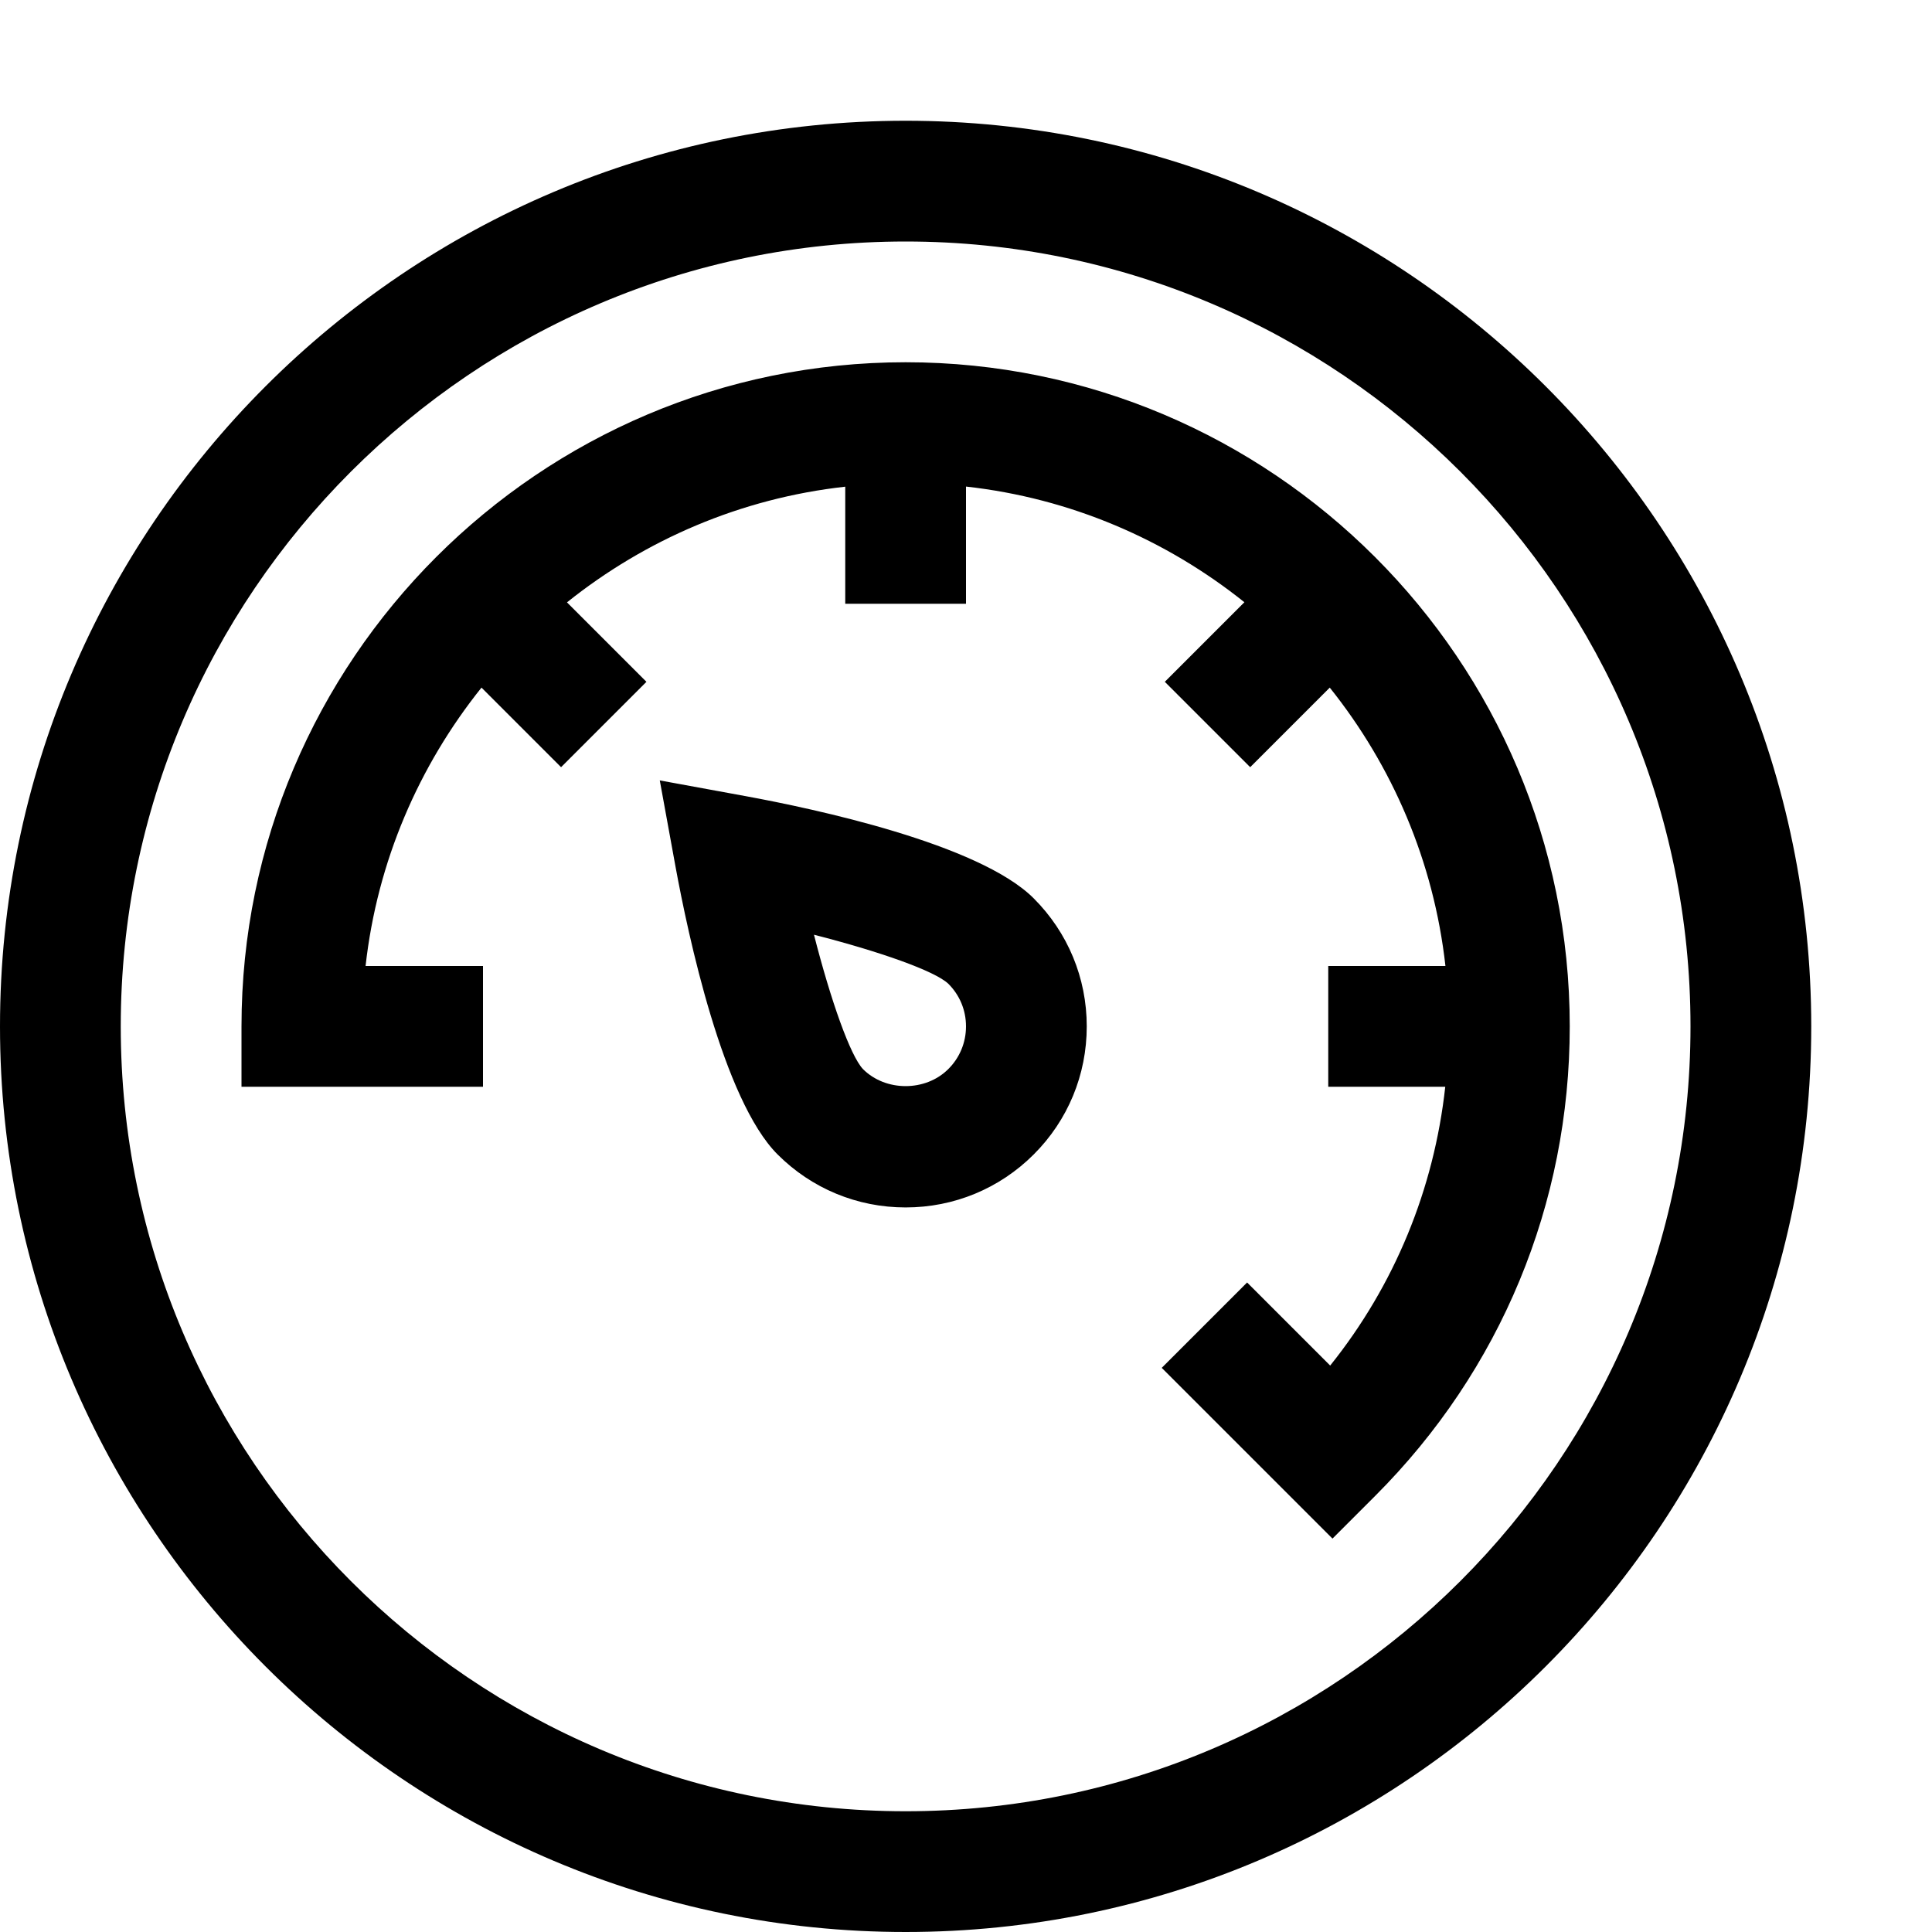 <?xml version="1.0" encoding="utf-8"?>
<!-- Generator: Adobe Illustrator 16.0.0, SVG Export Plug-In . SVG Version: 6.00 Build 0)  -->
<svg xmlns="http://www.w3.org/2000/svg" xmlns:xlink="http://www.w3.org/1999/xlink" version="1.1" id="Outlined_2_" x="0px" y="0px" width="32px" height="32px" viewBox="0 0 32 32" enable-background="new 0 0 32 32" xml:space="preserve">
<path d="M15,2C6.729,2,0,8.729,0,17c0,8.271,6.729,15,15,15c8.271,0,15-6.729,15-15C30,8.729,23.271,2,15,2z M15,30  C7.832,30,2,24.168,2,17C2,9.832,7.832,4,15,4c7.168,0,13,5.832,13,13C28,24.168,22.168,30,15,30z M26,17  c0,2.938-1.145,5.7-3.223,7.777l-0.707,0.707l-2.828-2.828l1.414-1.414l1.376,1.376c1.067-1.331,1.72-2.923,1.906-4.618H22v-2h1.941  c-0.193-1.733-0.88-3.316-1.916-4.611l-1.318,1.318l-1.414-1.414l1.318-1.318C19.316,8.939,17.732,8.251,16,8.059V10h-2V8.061  c-1.732,0.192-3.314,0.88-4.609,1.916l1.316,1.316l-1.414,1.414l-1.318-1.318C6.938,12.684,6.248,14.267,6.055,16H8v2H4v-1  C4,10.935,8.935,6,15,6S26,10.935,26,17z M12.352,13.187l-1.424-0.261l0.26,1.425c0.208,1.133,0.787,3.866,1.691,4.77  c0.566,0.566,1.32,0.878,2.121,0.878s1.555-0.312,2.121-0.877C17.688,18.556,18,17.802,18,17s-0.313-1.555-0.879-2.121  C16.217,13.975,13.484,13.395,12.352,13.187z M15.707,17.707c-0.377,0.377-1.038,0.376-1.413,0.001  c-0.21-0.222-0.533-1.133-0.812-2.226c1.093,0.279,2.003,0.601,2.225,0.812C15.896,16.482,16,16.732,16,17  S15.896,17.519,15.707,17.707z"/>
</svg>
